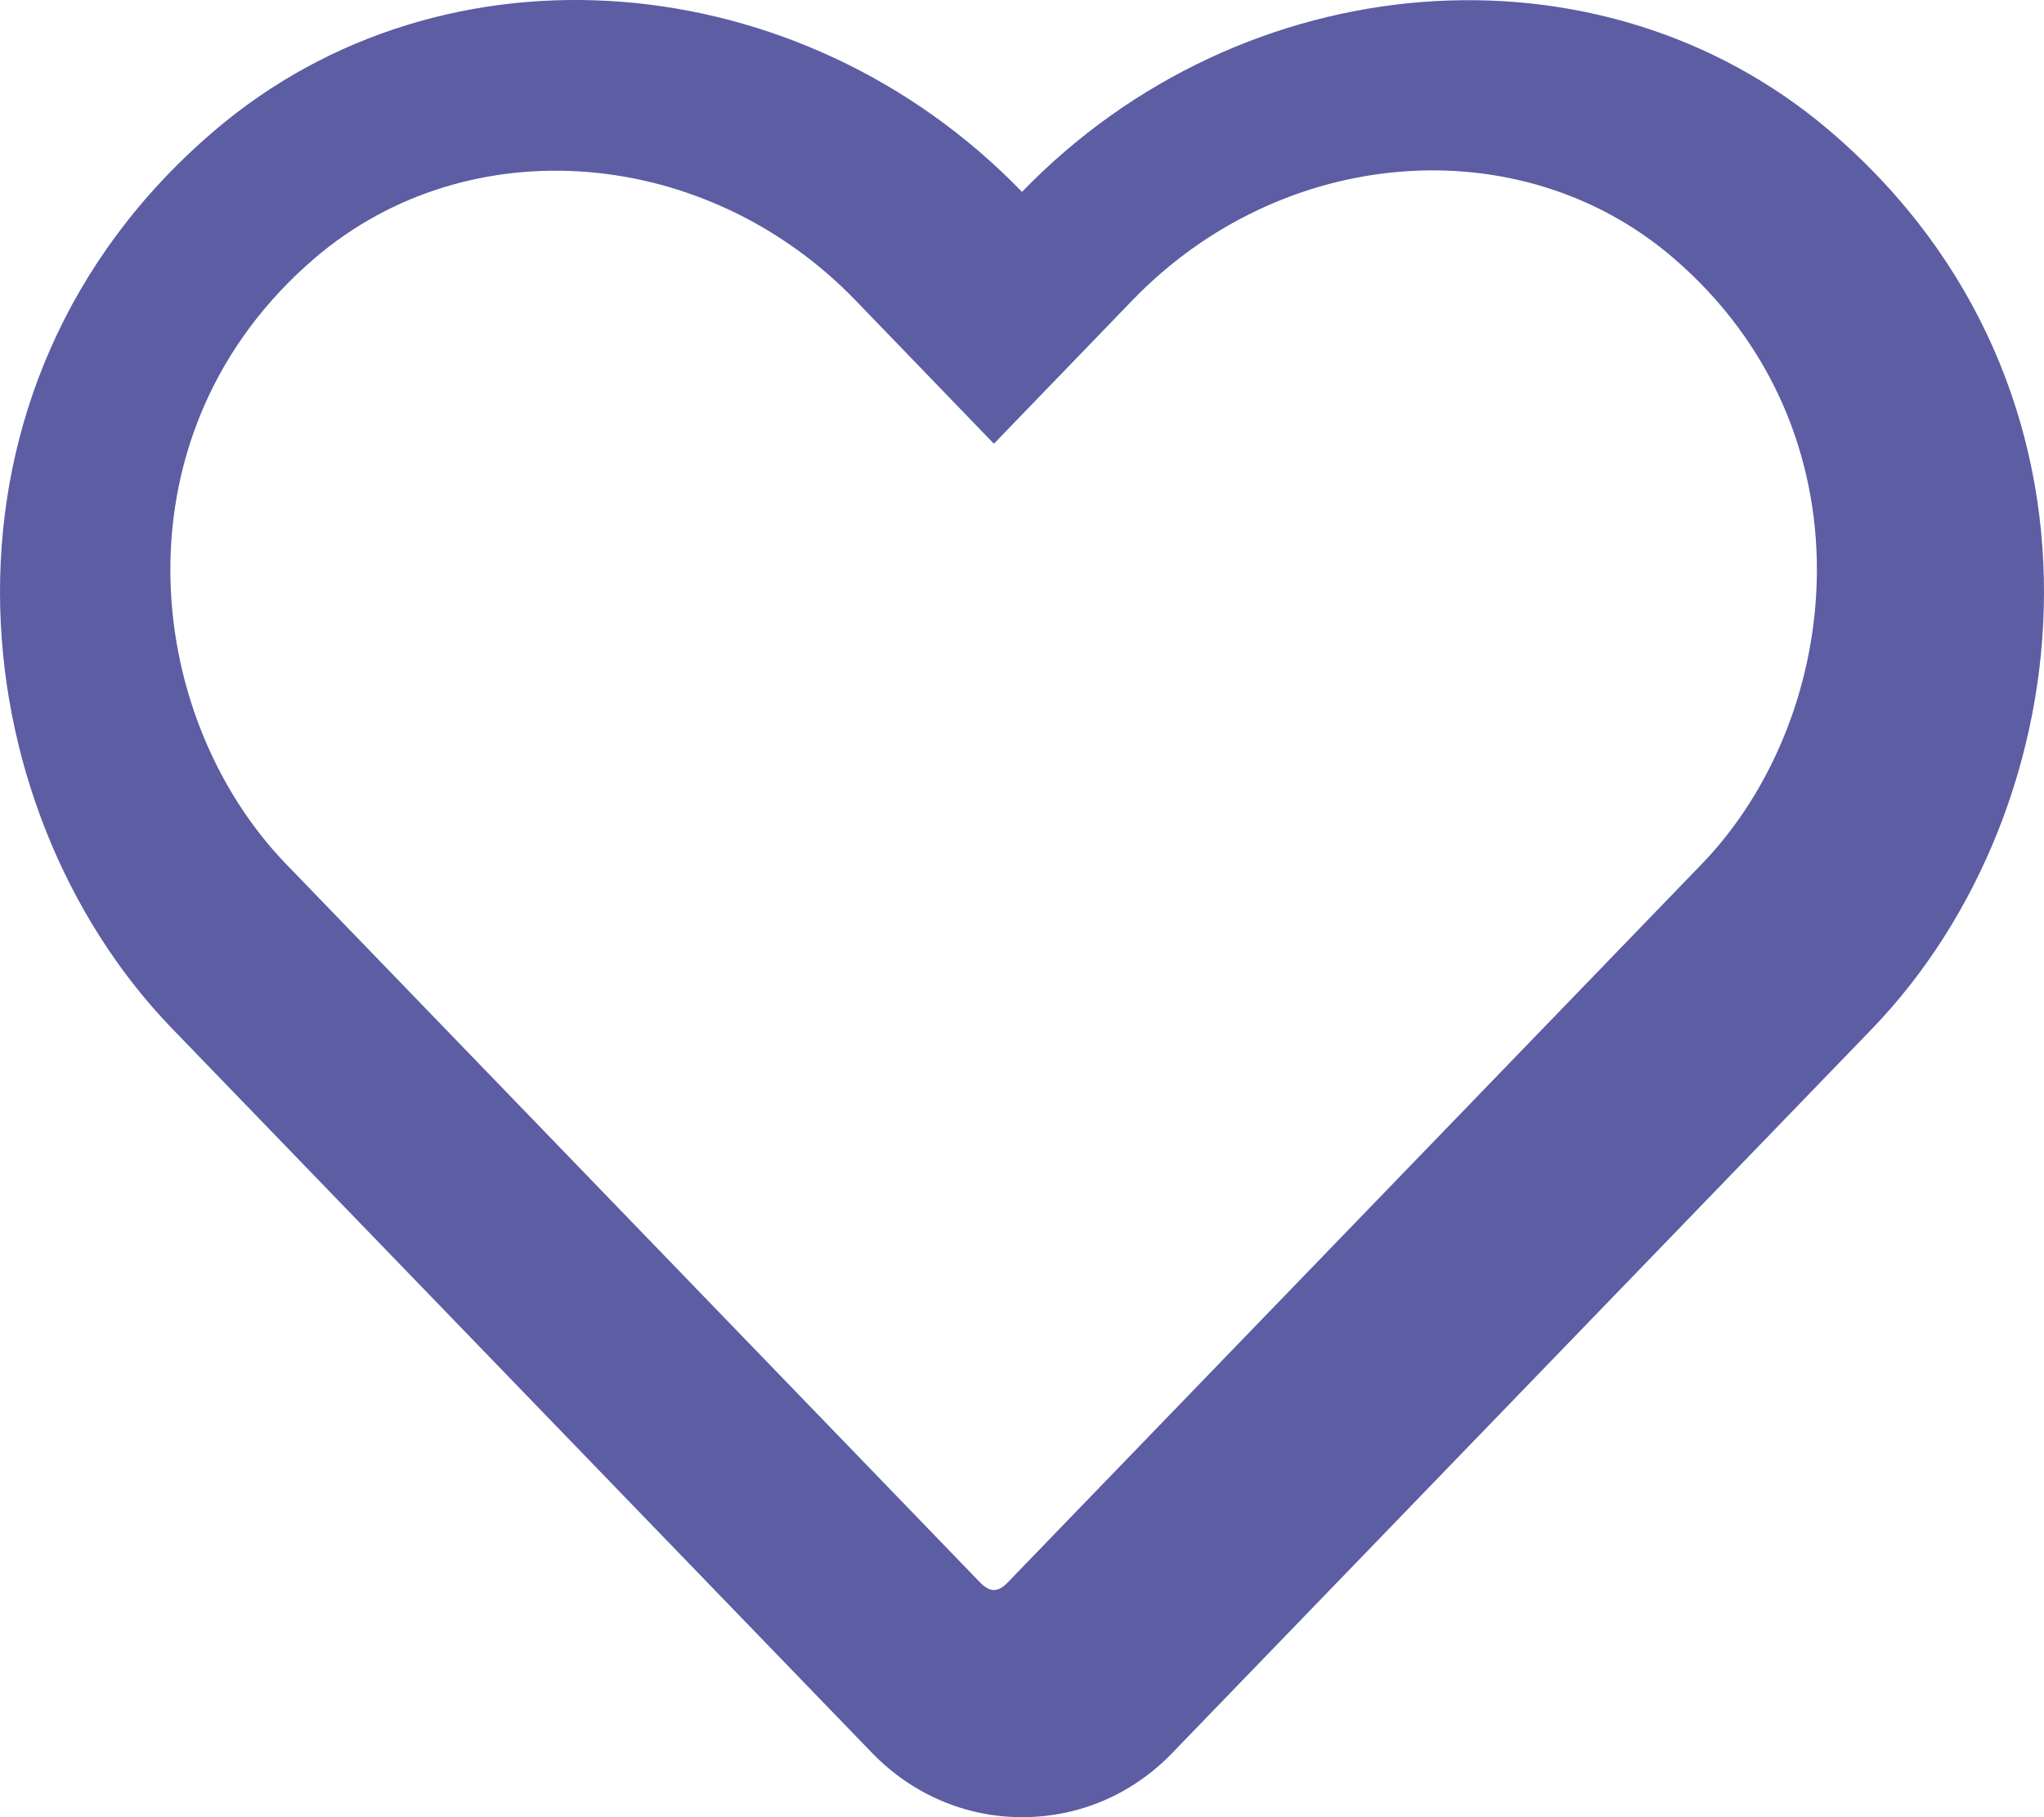 <?xml version="1.0" encoding="UTF-8"?>
<svg width="36px" height="32px" viewBox="0 0 36 32" version="1.1" xmlns="http://www.w3.org/2000/svg" xmlns:xlink="http://www.w3.org/1999/xlink">
    <!-- Generator: Sketch 51 (57462) - http://www.bohemiancoding.com/sketch -->
    <title>Shape</title>
    <desc>Created with Sketch.</desc>
    <defs></defs>
    <g id="Page-1" stroke="none" stroke-width="1" fill="none" fill-rule="evenodd">
        <g id="Desktop-HD-Copy" transform="translate(-163, -849)" fill="#5C5DA3" fill-rule="nonzero">
            <g id="Grid-container" transform="translate(143, 283)">
                <g id="Stacked-Group">
                    <g id="Grid-1">
                        <g>
                            <g id="Group-4">
                                <g id="Group" transform="translate(1.473, 0)">
                                    <g id="Content-area" transform="translate(18.527, 370)">
                                        <g id="User-feed" transform="translate(0, 195)">
                                            <g id="heart-regular" transform="translate(0, 1)">
                                                <g id="Likes">
                                                    <path d="M32.231,2.308 C28.167,-1.162 21.888,-0.641 18,3.379 C14.112,-0.641 7.833,-1.17 3.769,2.308 C-1.519,6.828 -0.745,14.198 3.023,18.104 L15.356,30.865 C16.059,31.593 17.002,32 18,32 C19.005,32 19.941,31.6 20.644,30.872 L32.977,18.111 C36.738,14.205 37.526,6.835 32.231,2.308 Z M29.972,15.216 L17.742,27.873 C17.575,28.042 17.436,28.042 17.268,27.873 L5.039,15.216 C2.494,12.581 1.978,7.595 5.548,4.542 C8.26,2.226 12.443,2.573 15.065,5.286 L17.505,7.814 L19.946,5.286 C22.581,2.559 26.765,2.226 29.463,4.535 C33.026,7.588 32.496,12.602 29.972,15.216 Z" id="Shape"></path>
                                                </g>
                                            </g>
                                        </g>
                                    </g>
                                </g>
                            </g>
                        </g>
                    </g>
                </g>
            </g>
        </g>
    </g>
</svg>